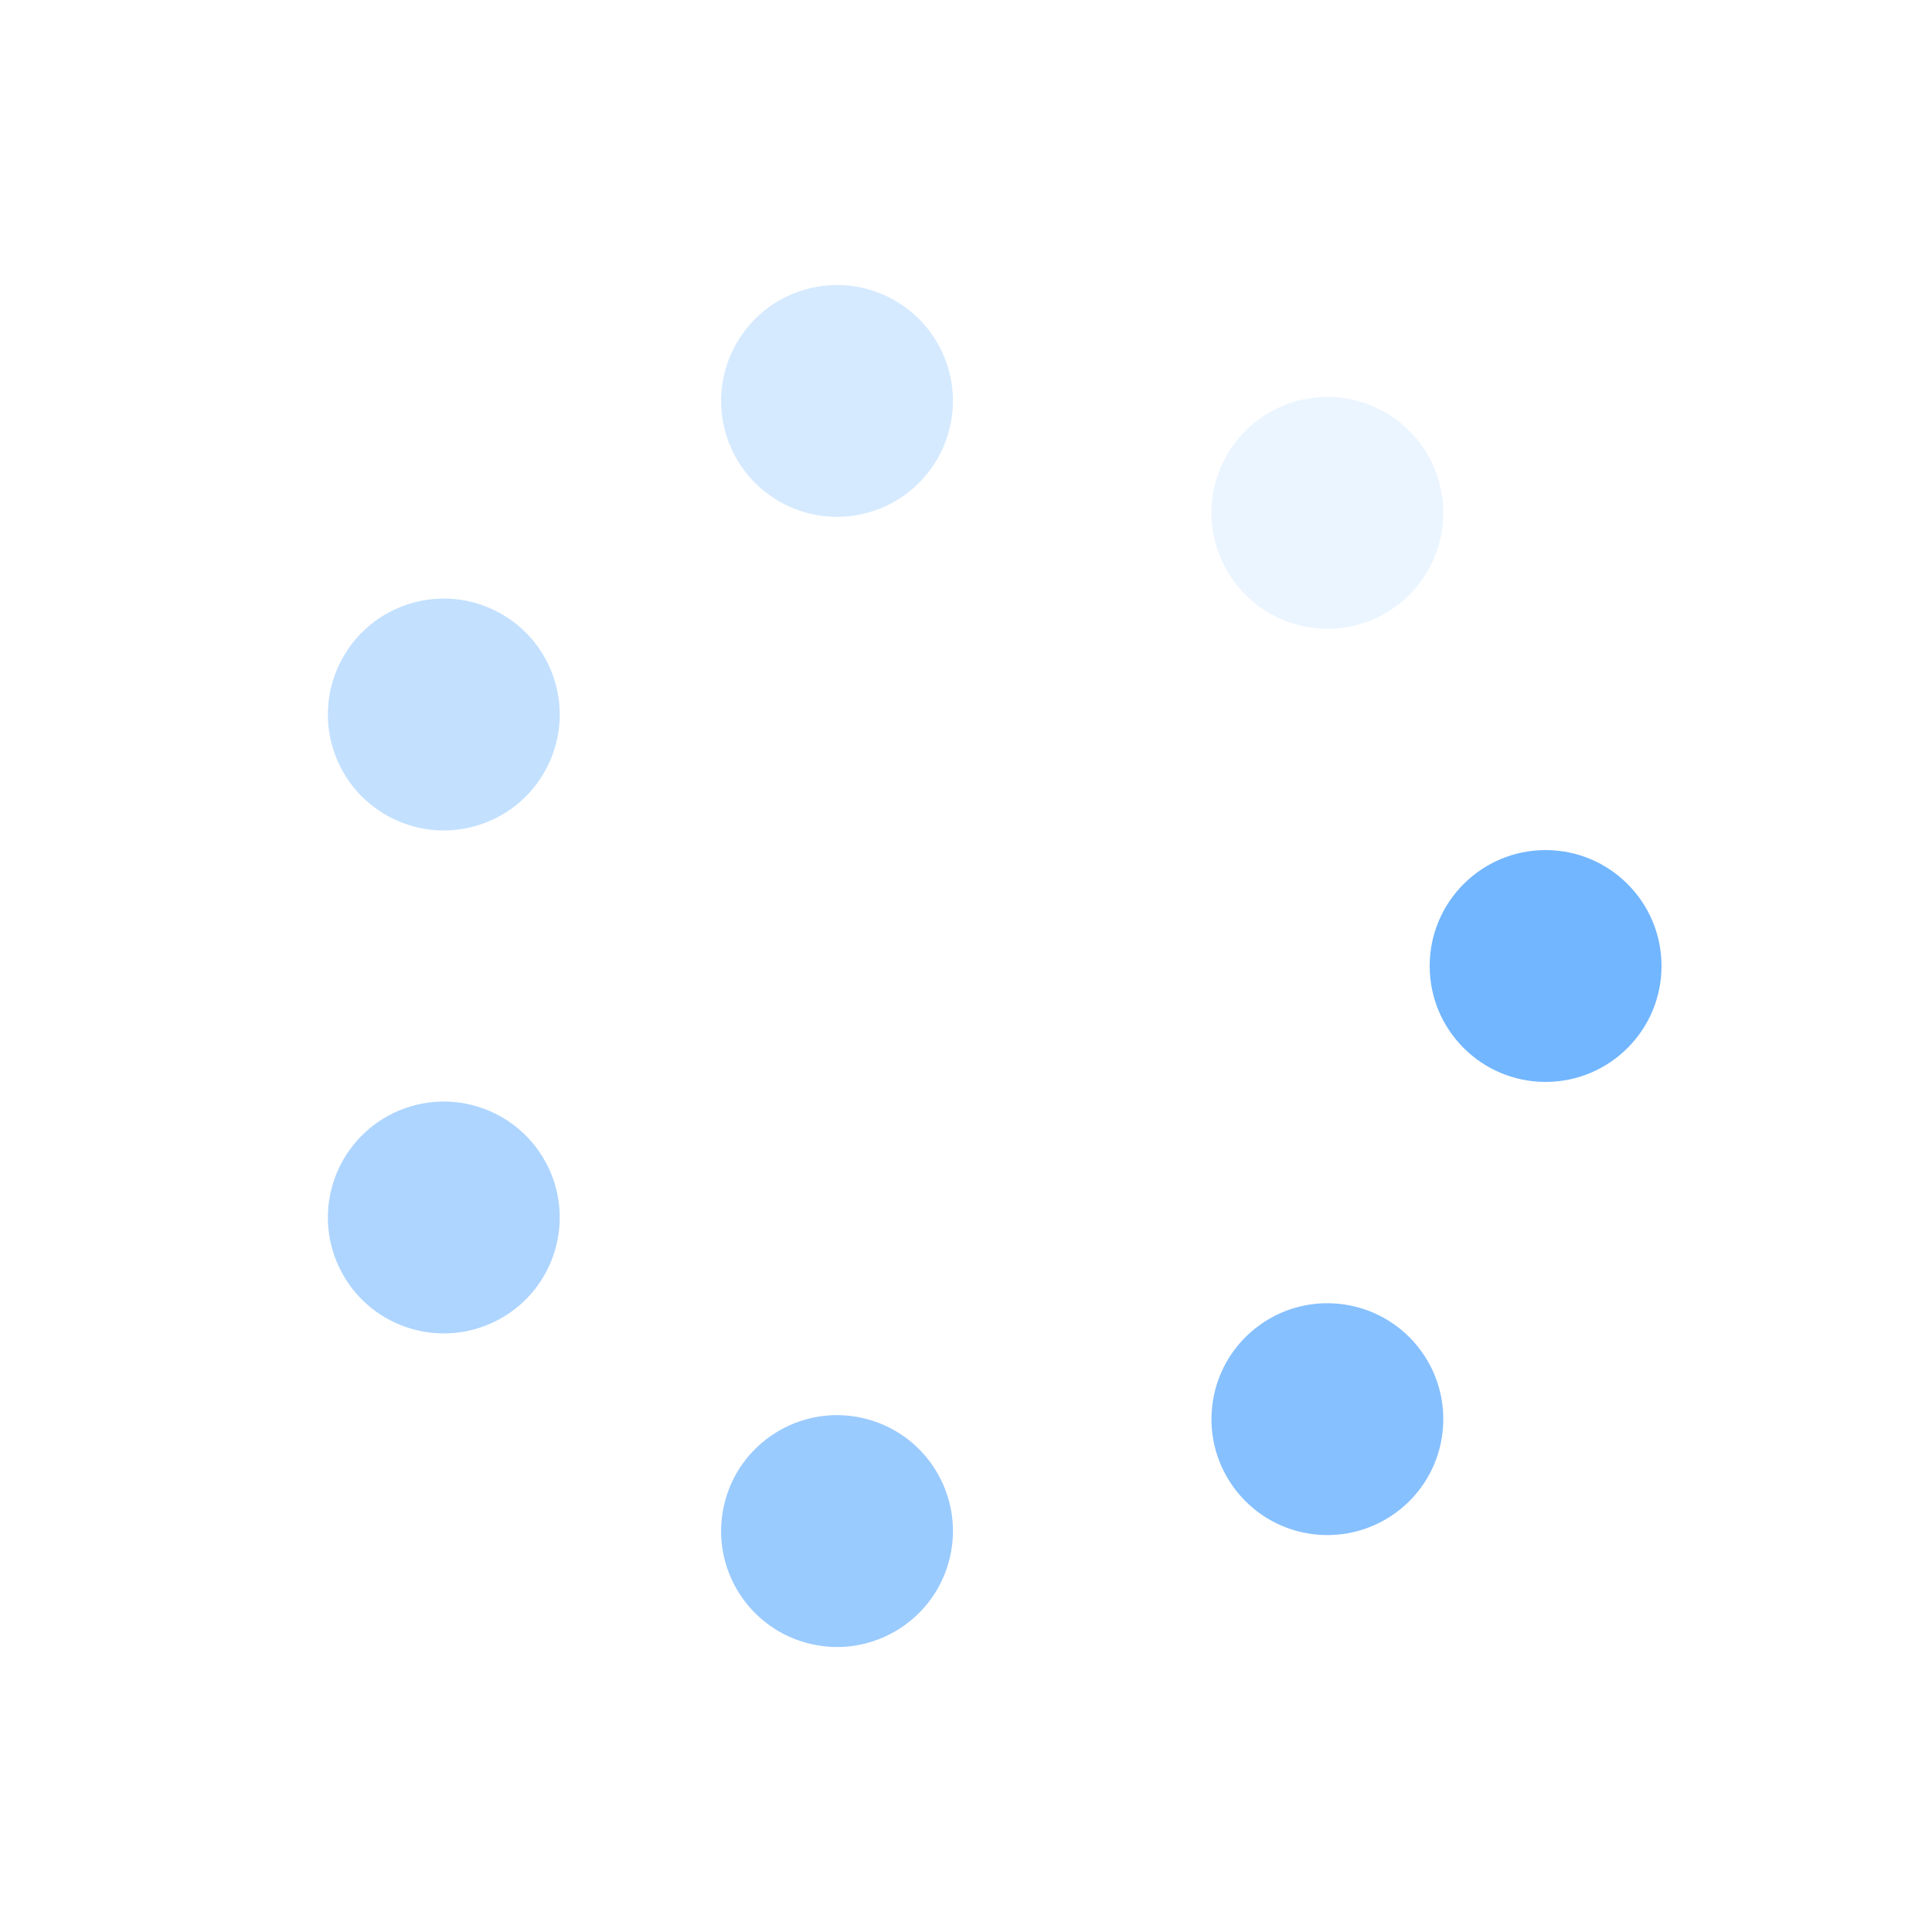 <?xml version="1.0" encoding="utf-8"?>
<svg xmlns="http://www.w3.org/2000/svg" xmlns:xlink="http://www.w3.org/1999/xlink" style="margin: auto; background: rgb(255, 255, 255); display: block; shape-rendering: auto;" width="200px" height="200px" viewBox="0 0 100 100" preserveAspectRatio="xMidYMid">
<g transform="translate(80,50)">
<g transform="rotate(0)">
<circle cx="0" cy="0" r="6" fill="#72b6ff" fill-opacity="1">
  <animateTransform attributeName="transform" type="scale" begin="-1.587s" values="1.76 1.76;1 1" keyTimes="0;1" dur="1.852s" repeatCount="indefinite"></animateTransform>
  <animate attributeName="fill-opacity" keyTimes="0;1" dur="1.852s" repeatCount="indefinite" values="1;0" begin="-1.587s"></animate>
</circle>
</g>
</g><g transform="translate(68.705,73.455)">
<g transform="rotate(51.429)">
<circle cx="0" cy="0" r="6" fill="#72b6ff" fill-opacity="0.857">
  <animateTransform attributeName="transform" type="scale" begin="-1.323s" values="1.76 1.76;1 1" keyTimes="0;1" dur="1.852s" repeatCount="indefinite"></animateTransform>
  <animate attributeName="fill-opacity" keyTimes="0;1" dur="1.852s" repeatCount="indefinite" values="1;0" begin="-1.323s"></animate>
</circle>
</g>
</g><g transform="translate(43.324,79.248)">
<g transform="rotate(102.857)">
<circle cx="0" cy="0" r="6" fill="#72b6ff" fill-opacity="0.714">
  <animateTransform attributeName="transform" type="scale" begin="-1.058s" values="1.76 1.76;1 1" keyTimes="0;1" dur="1.852s" repeatCount="indefinite"></animateTransform>
  <animate attributeName="fill-opacity" keyTimes="0;1" dur="1.852s" repeatCount="indefinite" values="1;0" begin="-1.058s"></animate>
</circle>
</g>
</g><g transform="translate(22.971,63.017)">
<g transform="rotate(154.286)">
<circle cx="0" cy="0" r="6" fill="#72b6ff" fill-opacity="0.571">
  <animateTransform attributeName="transform" type="scale" begin="-0.794s" values="1.76 1.76;1 1" keyTimes="0;1" dur="1.852s" repeatCount="indefinite"></animateTransform>
  <animate attributeName="fill-opacity" keyTimes="0;1" dur="1.852s" repeatCount="indefinite" values="1;0" begin="-0.794s"></animate>
</circle>
</g>
</g><g transform="translate(22.971,36.983)">
<g transform="rotate(205.714)">
<circle cx="0" cy="0" r="6" fill="#72b6ff" fill-opacity="0.429">
  <animateTransform attributeName="transform" type="scale" begin="-0.529s" values="1.76 1.76;1 1" keyTimes="0;1" dur="1.852s" repeatCount="indefinite"></animateTransform>
  <animate attributeName="fill-opacity" keyTimes="0;1" dur="1.852s" repeatCount="indefinite" values="1;0" begin="-0.529s"></animate>
</circle>
</g>
</g><g transform="translate(43.324,20.752)">
<g transform="rotate(257.143)">
<circle cx="0" cy="0" r="6" fill="#72b6ff" fill-opacity="0.286">
  <animateTransform attributeName="transform" type="scale" begin="-0.265s" values="1.76 1.76;1 1" keyTimes="0;1" dur="1.852s" repeatCount="indefinite"></animateTransform>
  <animate attributeName="fill-opacity" keyTimes="0;1" dur="1.852s" repeatCount="indefinite" values="1;0" begin="-0.265s"></animate>
</circle>
</g>
</g><g transform="translate(68.705,26.545)">
<g transform="rotate(308.571)">
<circle cx="0" cy="0" r="6" fill="#72b6ff" fill-opacity="0.143">
  <animateTransform attributeName="transform" type="scale" begin="0s" values="1.76 1.76;1 1" keyTimes="0;1" dur="1.852s" repeatCount="indefinite"></animateTransform>
  <animate attributeName="fill-opacity" keyTimes="0;1" dur="1.852s" repeatCount="indefinite" values="1;0" begin="0s"></animate>
</circle>
</g>
</g>
<!-- [ldio] generated by https://loading.io/ --></svg>